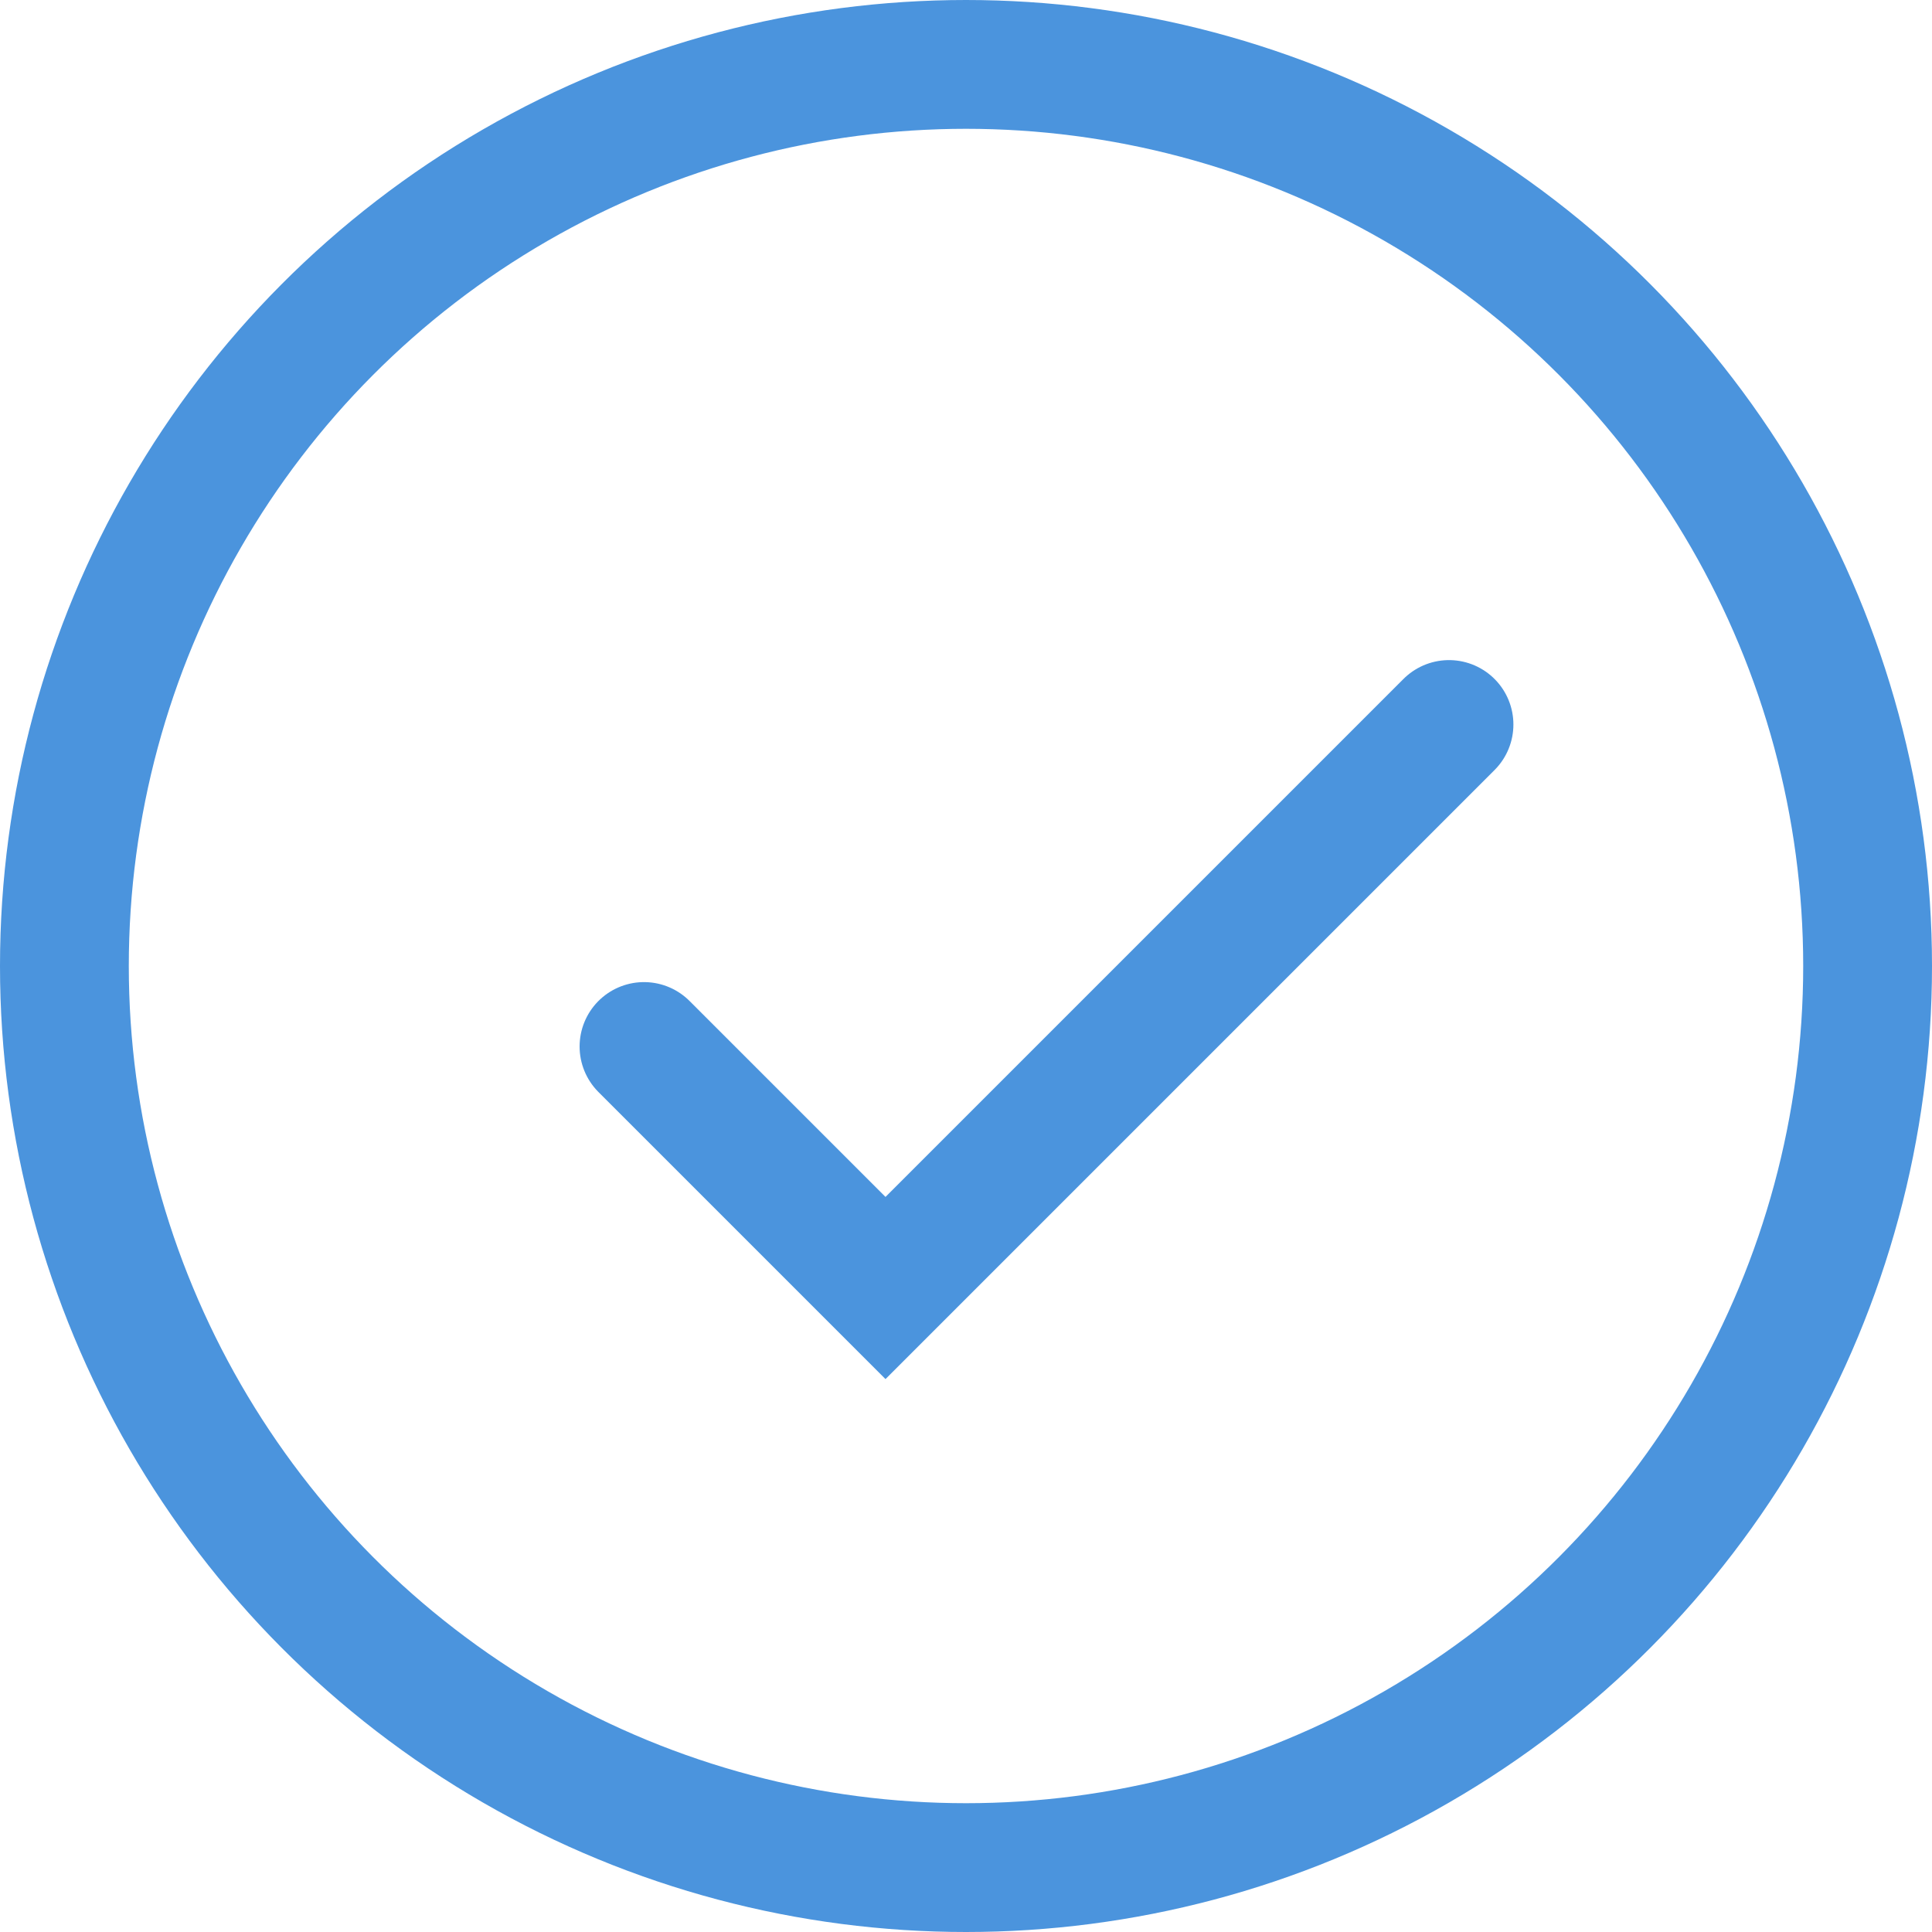 <svg width="15" height="15" viewBox="0 0 15 15" fill="none" xmlns="http://www.w3.org/2000/svg">
<g id="Group 119">
<circle id="Ellipse 23" cx="7.5" cy="7.5" r="7" stroke="#4B94DD"/>
<path id="Vector 5" d="M5 8.125L6.875 10L11.25 5.625" stroke="#4B94DD" stroke-linecap="round"/>
</g>
</svg>
